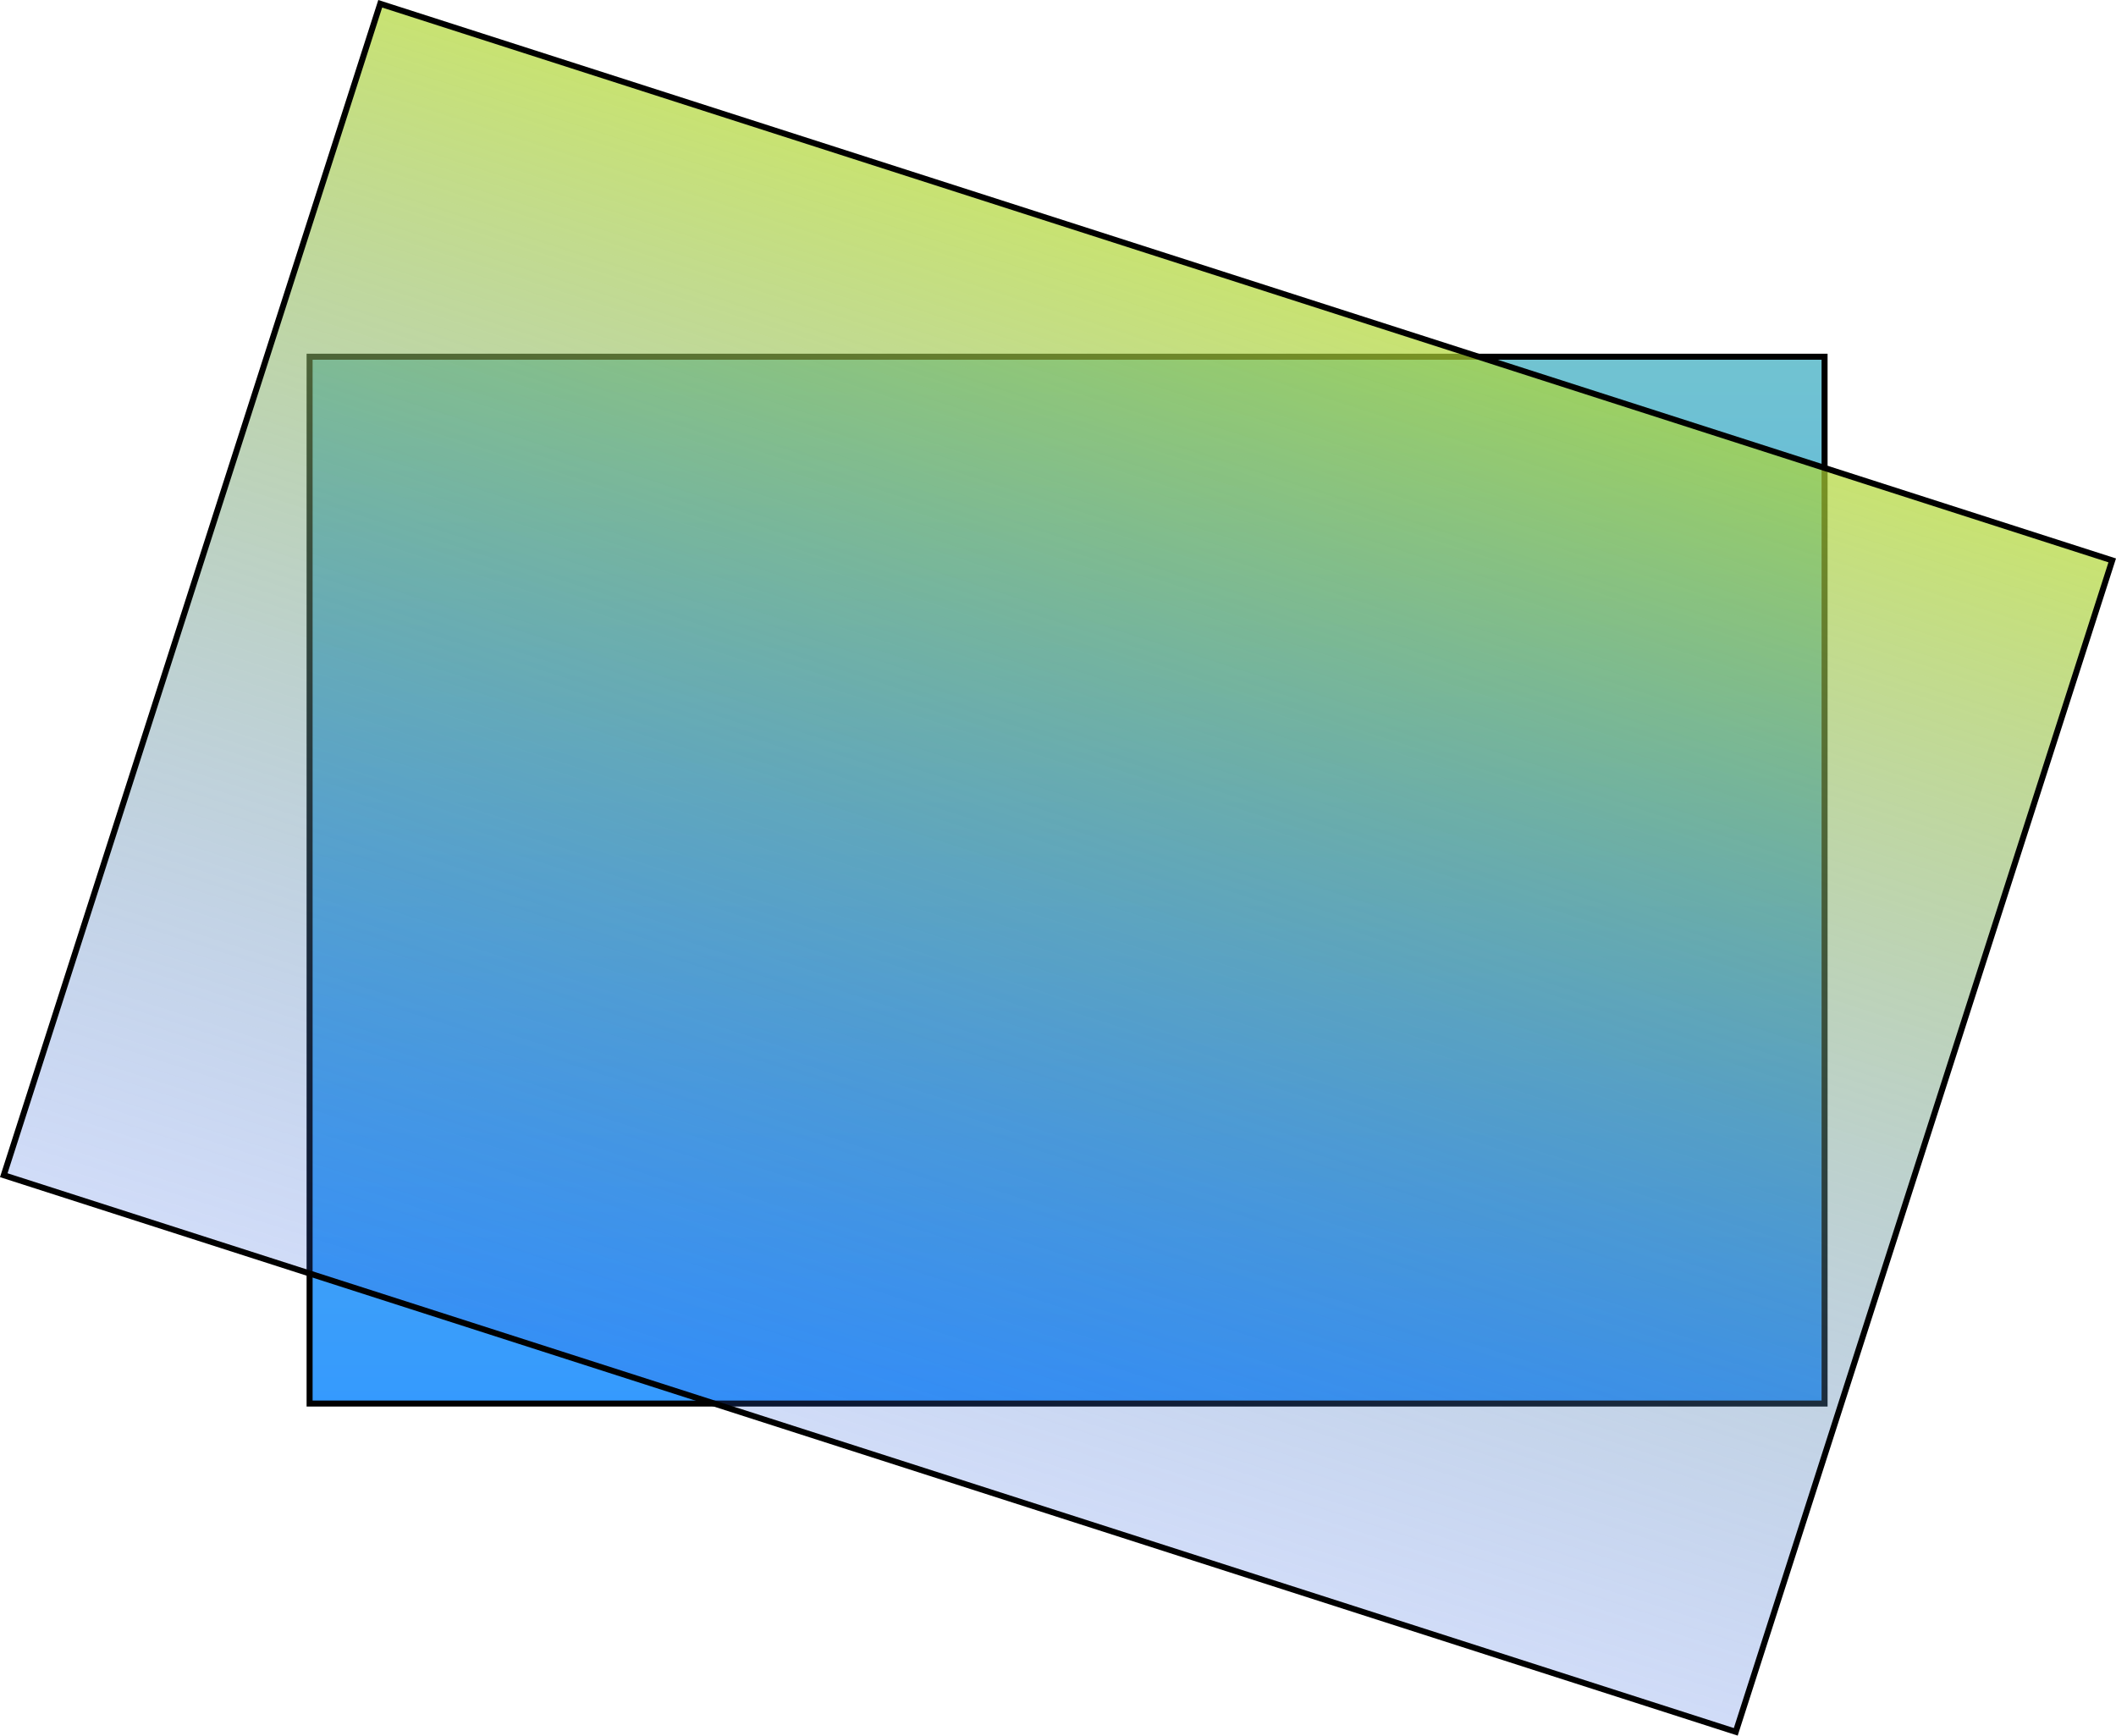 <svg version="1.1" xmlns="http://www.w3.org/2000/svg" xmlns:xlink="http://www.w3.org/1999/xlink" width="881.33" height="722.876" viewBox="0,0,881.33,722.876"><defs><linearGradient x1="240" y1="-38" x2="240" y2="398" gradientUnits="userSpaceOnUse" id="color-1"><stop offset="0" stop-color="#71c3d1"/><stop offset="1" stop-color="#359afe"/></linearGradient><linearGradient x1="314.613" y1="-69.087" x2="157.818" y2="418.813" gradientUnits="userSpaceOnUse" id="color-2"><stop offset="0" stop-color="#b0d633" stop-opacity="0.694"/><stop offset="1" stop-color="#2c60de" stop-opacity="0.22"/></linearGradient></defs><g transform="translate(204.45,186.575)"><g data-paper-data="{&quot;isPaintingLayer&quot;:true}" fill-rule="nonzero" stroke="#000000" stroke-width="2.5" stroke-linecap="butt" stroke-linejoin="miter" stroke-miterlimit="10" stroke-dasharray="" stroke-dashoffset="0" style="mix-blend-mode: normal"><path d="M-75.5,398v-436h631v436z" fill="url(#color-1)"/><path d="M-202.877,302.898l156.795,-487.9l721.389,231.831l-156.795,487.9z" data-paper-data="{&quot;index&quot;:null}" fill="url(#color-2)"/></g></g></svg>
